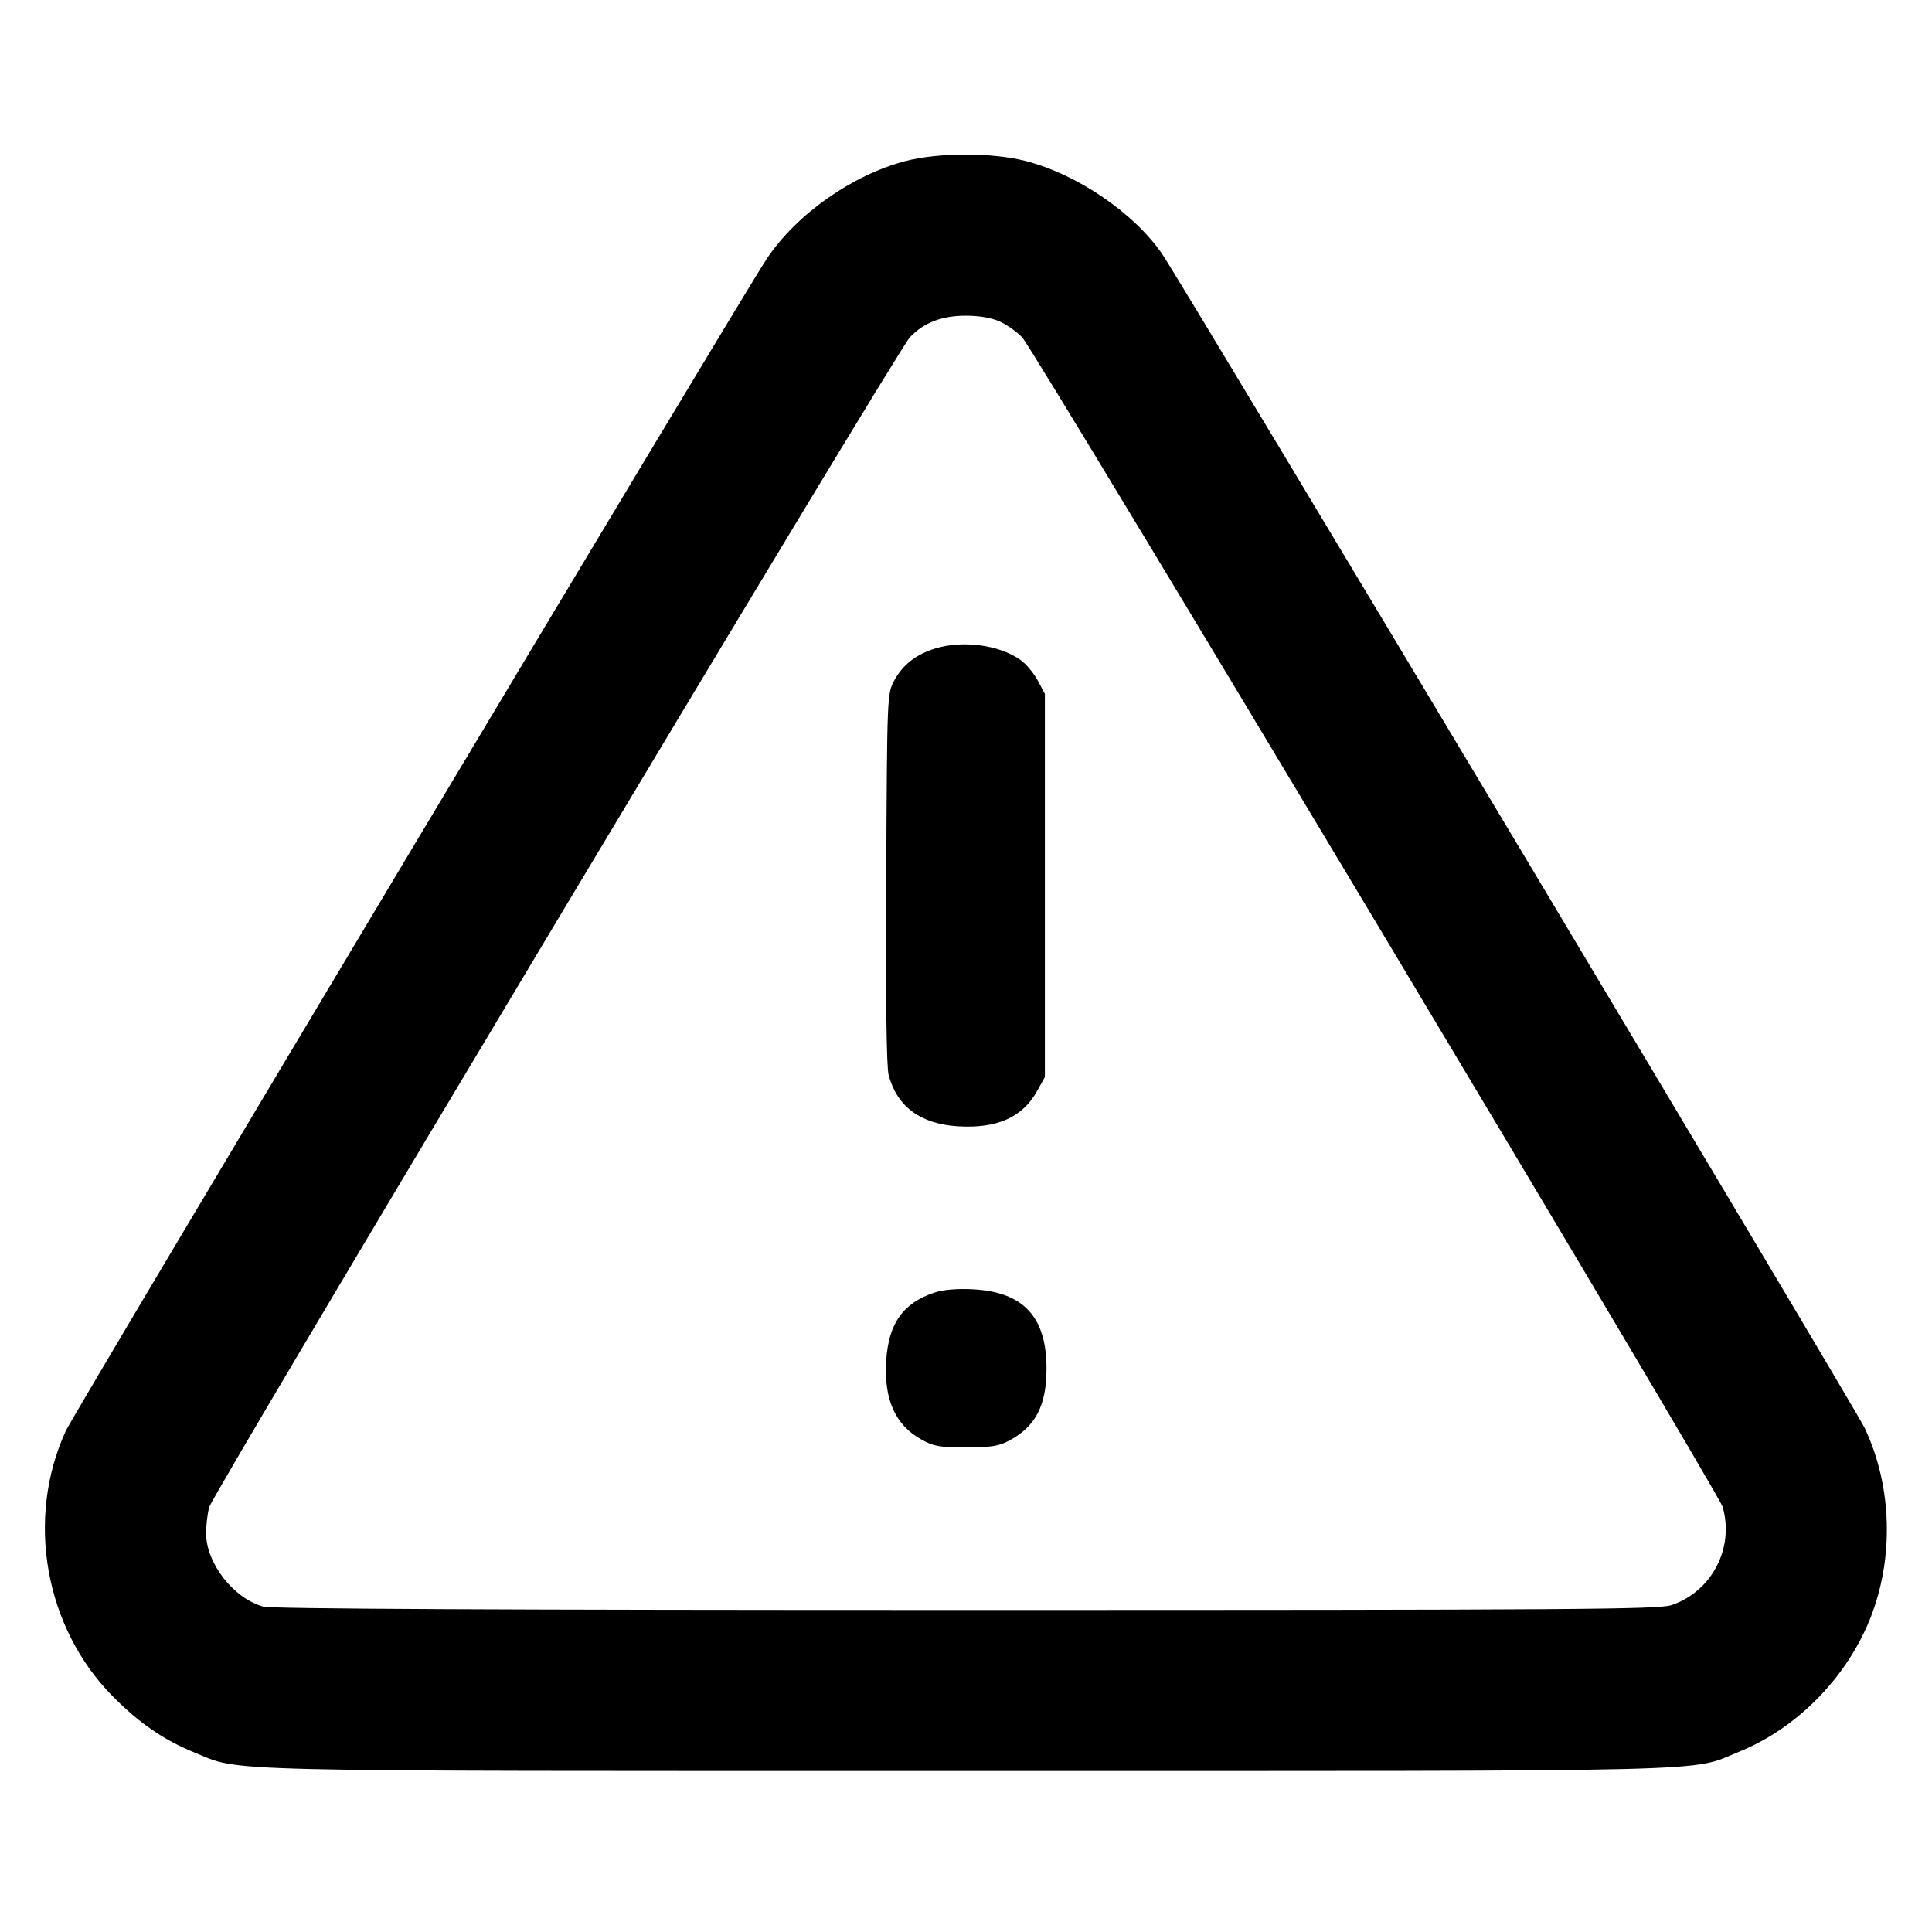 <svg xmlns="http://www.w3.org/2000/svg" width="24" height="24" viewBox="0 0 24 24" fill="none" stroke="currentColor" stroke-width="2" stroke-linecap="round" stroke-linejoin="round" class="feather feather-alert-triangle"><path d="M11.247 2.001 C 10.585 2.175,9.896 2.660,9.525 3.215 C 9.221 3.669,0.922 17.545,0.817 17.776 C 0.316 18.869,0.556 20.221,1.403 21.075 C 1.730 21.405,2.032 21.613,2.408 21.767 C 3.009 22.013,2.476 22.000,12.005 22.000 C 21.575 22.000,20.981 22.015,21.601 21.762 C 22.318 21.471,22.931 20.850,23.227 20.119 C 23.531 19.366,23.507 18.463,23.164 17.740 C 23.043 17.484,14.708 3.555,14.441 3.162 C 14.093 2.649,13.383 2.164,12.738 1.999 C 12.322 1.893,11.656 1.894,11.247 2.001 M12.421 3.995 C 12.509 4.035,12.634 4.124,12.698 4.191 C 12.854 4.356,21.349 18.541,21.400 18.720 C 21.545 19.233,21.266 19.768,20.765 19.939 C 20.606 19.993,19.597 20.000,12.003 20.000 C 6.214 20.000,3.372 19.986,3.271 19.958 C 2.900 19.855,2.560 19.418,2.560 19.045 C 2.560 18.943,2.578 18.797,2.600 18.720 C 2.651 18.540,11.145 4.358,11.301 4.192 C 11.475 4.008,11.697 3.922,12.000 3.922 C 12.166 3.922,12.318 3.948,12.421 3.995 M11.614 8.057 C 11.377 8.131,11.212 8.261,11.109 8.453 C 11.020 8.619,11.020 8.629,11.009 10.911 C 11.001 12.392,11.012 13.256,11.039 13.355 C 11.144 13.747,11.433 13.961,11.896 13.991 C 12.381 14.022,12.699 13.882,12.880 13.558 L 12.980 13.380 12.980 11.000 L 12.980 8.620 12.891 8.453 C 12.842 8.362,12.746 8.247,12.678 8.199 C 12.414 8.010,11.957 7.950,11.614 8.057 M11.614 16.055 C 11.220 16.184,11.039 16.437,11.009 16.900 C 10.978 17.381,11.119 17.699,11.442 17.880 C 11.597 17.967,11.669 17.980,12.000 17.980 C 12.312 17.980,12.408 17.964,12.540 17.894 C 12.866 17.718,13.000 17.459,13.000 17.000 C 13.000 16.357,12.713 16.048,12.083 16.016 C 11.893 16.006,11.718 16.021,11.614 16.055 " stroke="none" fill-rule="evenodd" fill="black"></path></svg>